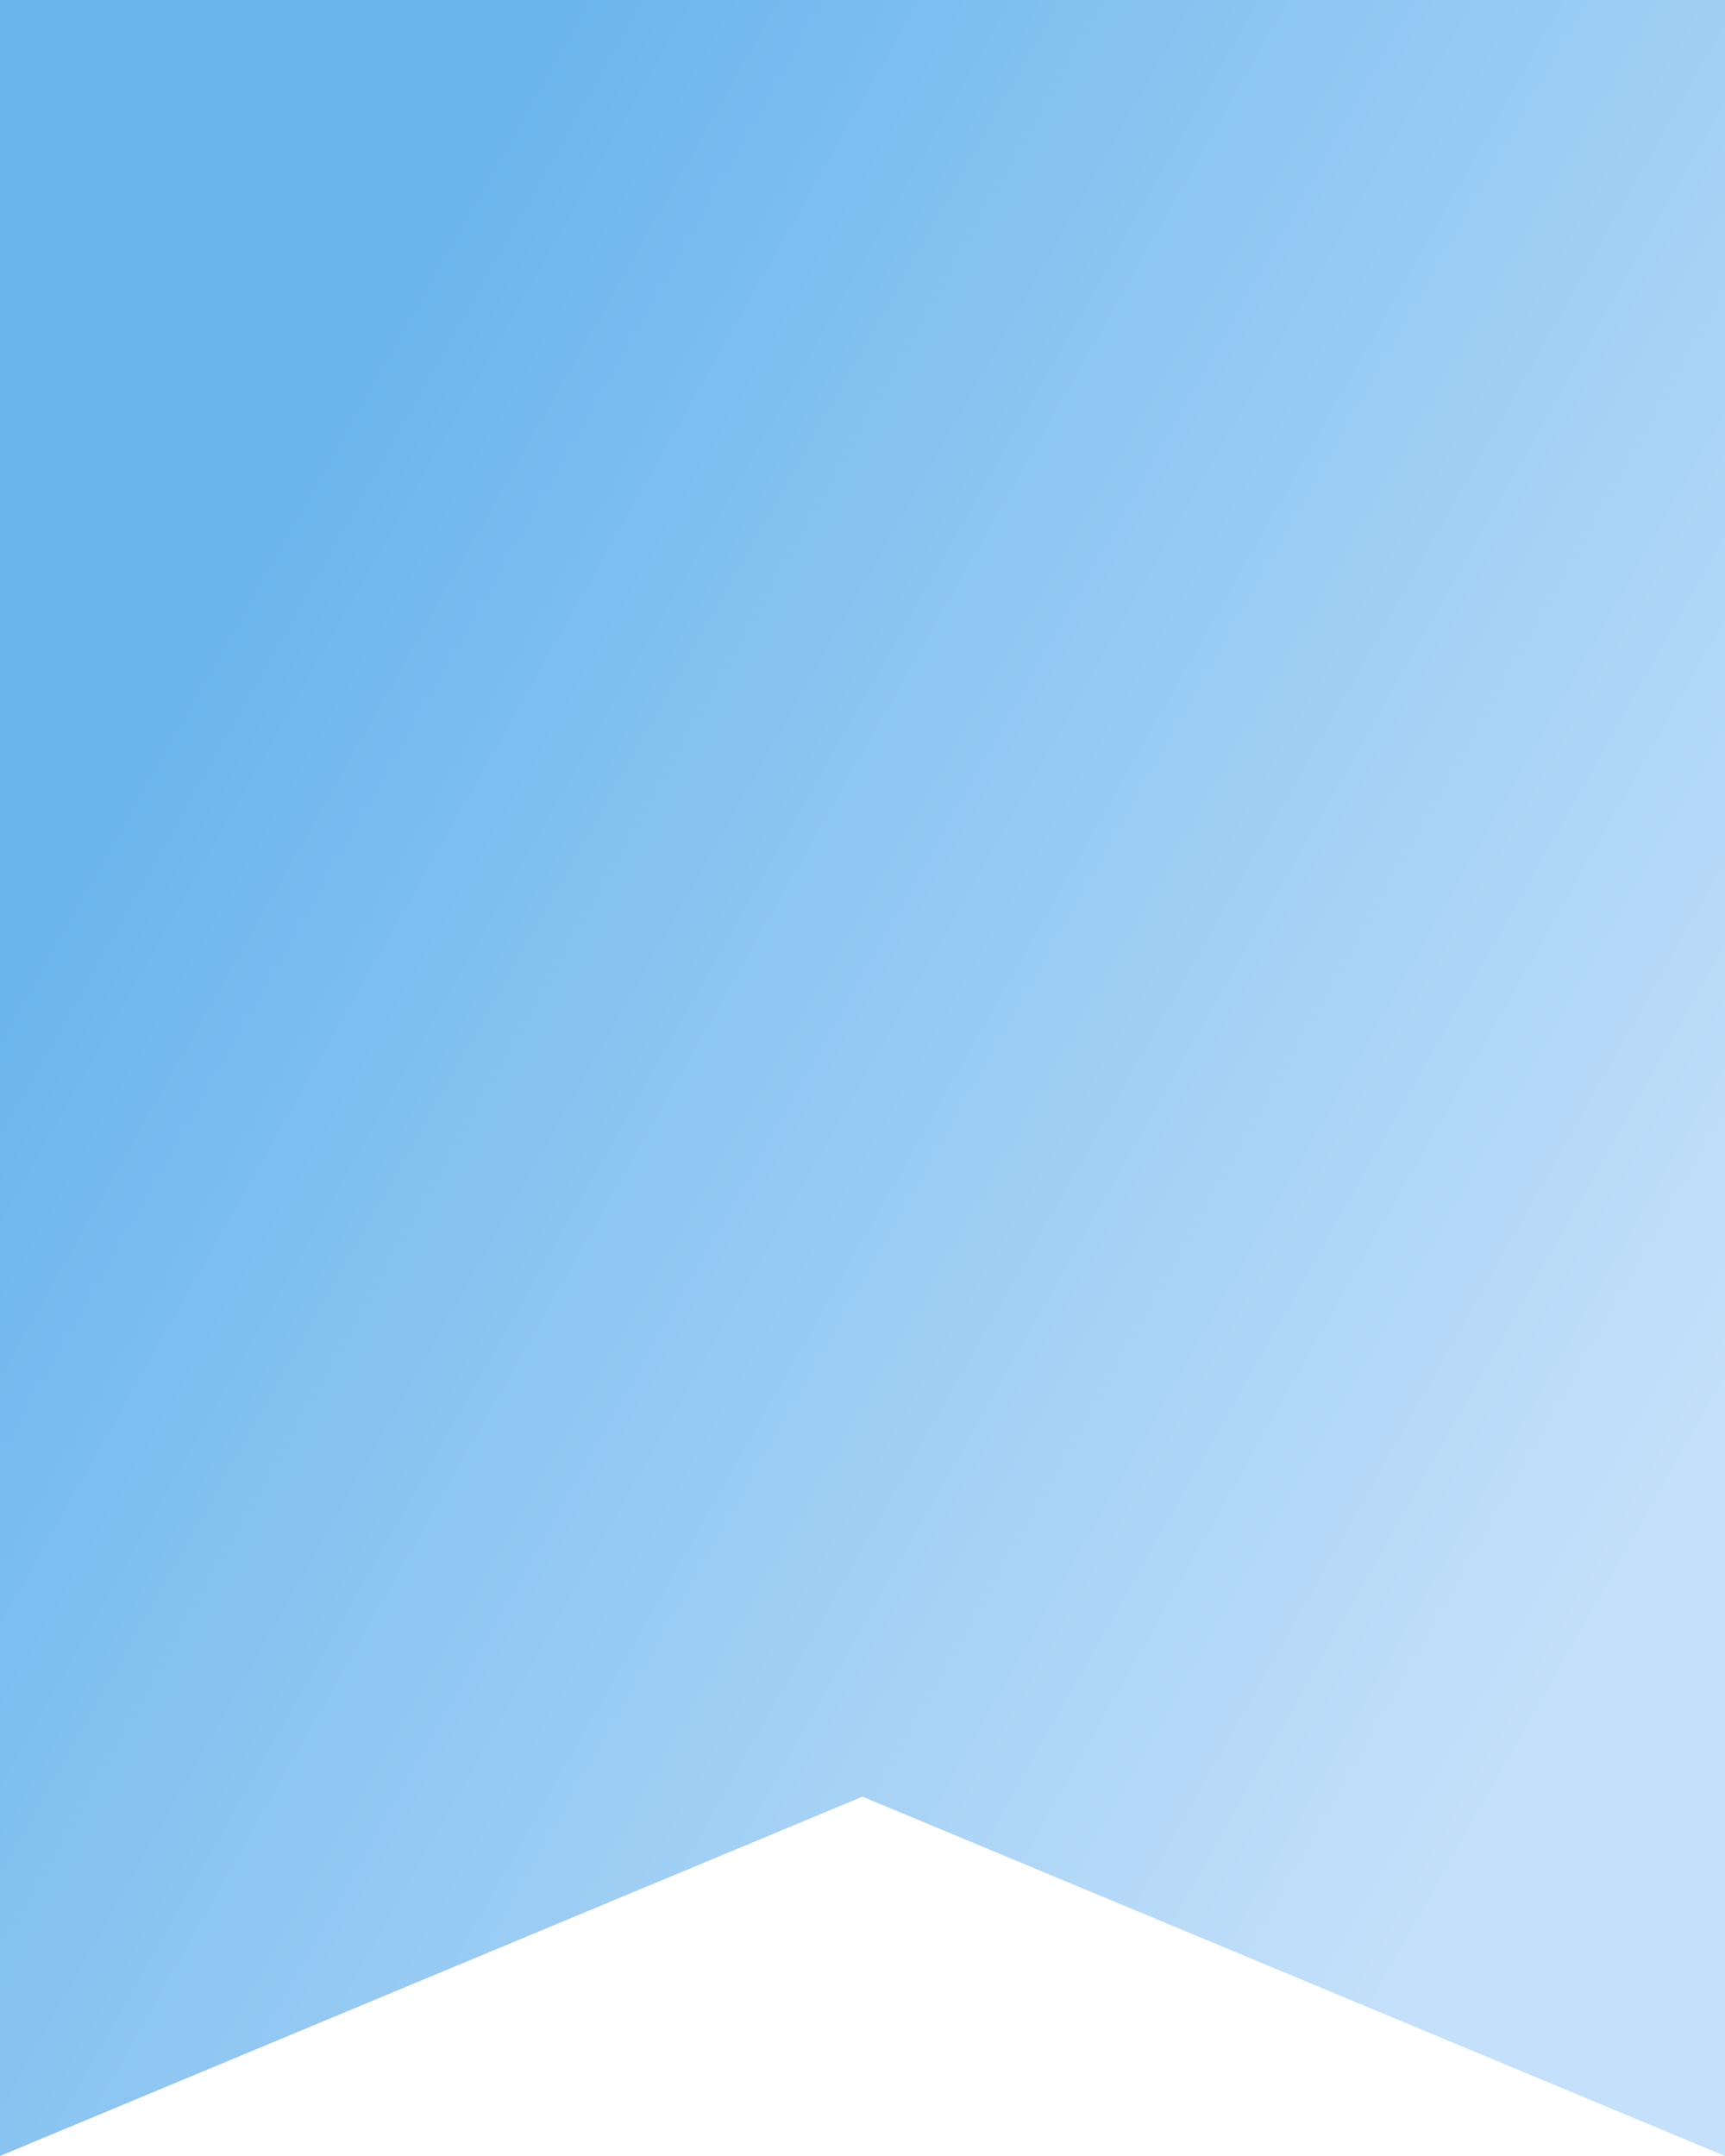 <svg width="24" height="30" viewBox="0 0 24 30" fill="none" xmlns="http://www.w3.org/2000/svg">
<path d="M0 0H24V30L12 25L0 30V0Z" fill="url(#paint0_linear_228_1990)"/>
<defs>
<linearGradient id="paint0_linear_228_1990" x1="4.875" y1="5.455" x2="25.337" y2="17.03" gradientUnits="userSpaceOnUse">
<stop stop-color="#6BB6ED"/>
<stop offset="1" stop-color="#C4E0FA"/>
</linearGradient>
</defs>
</svg>
